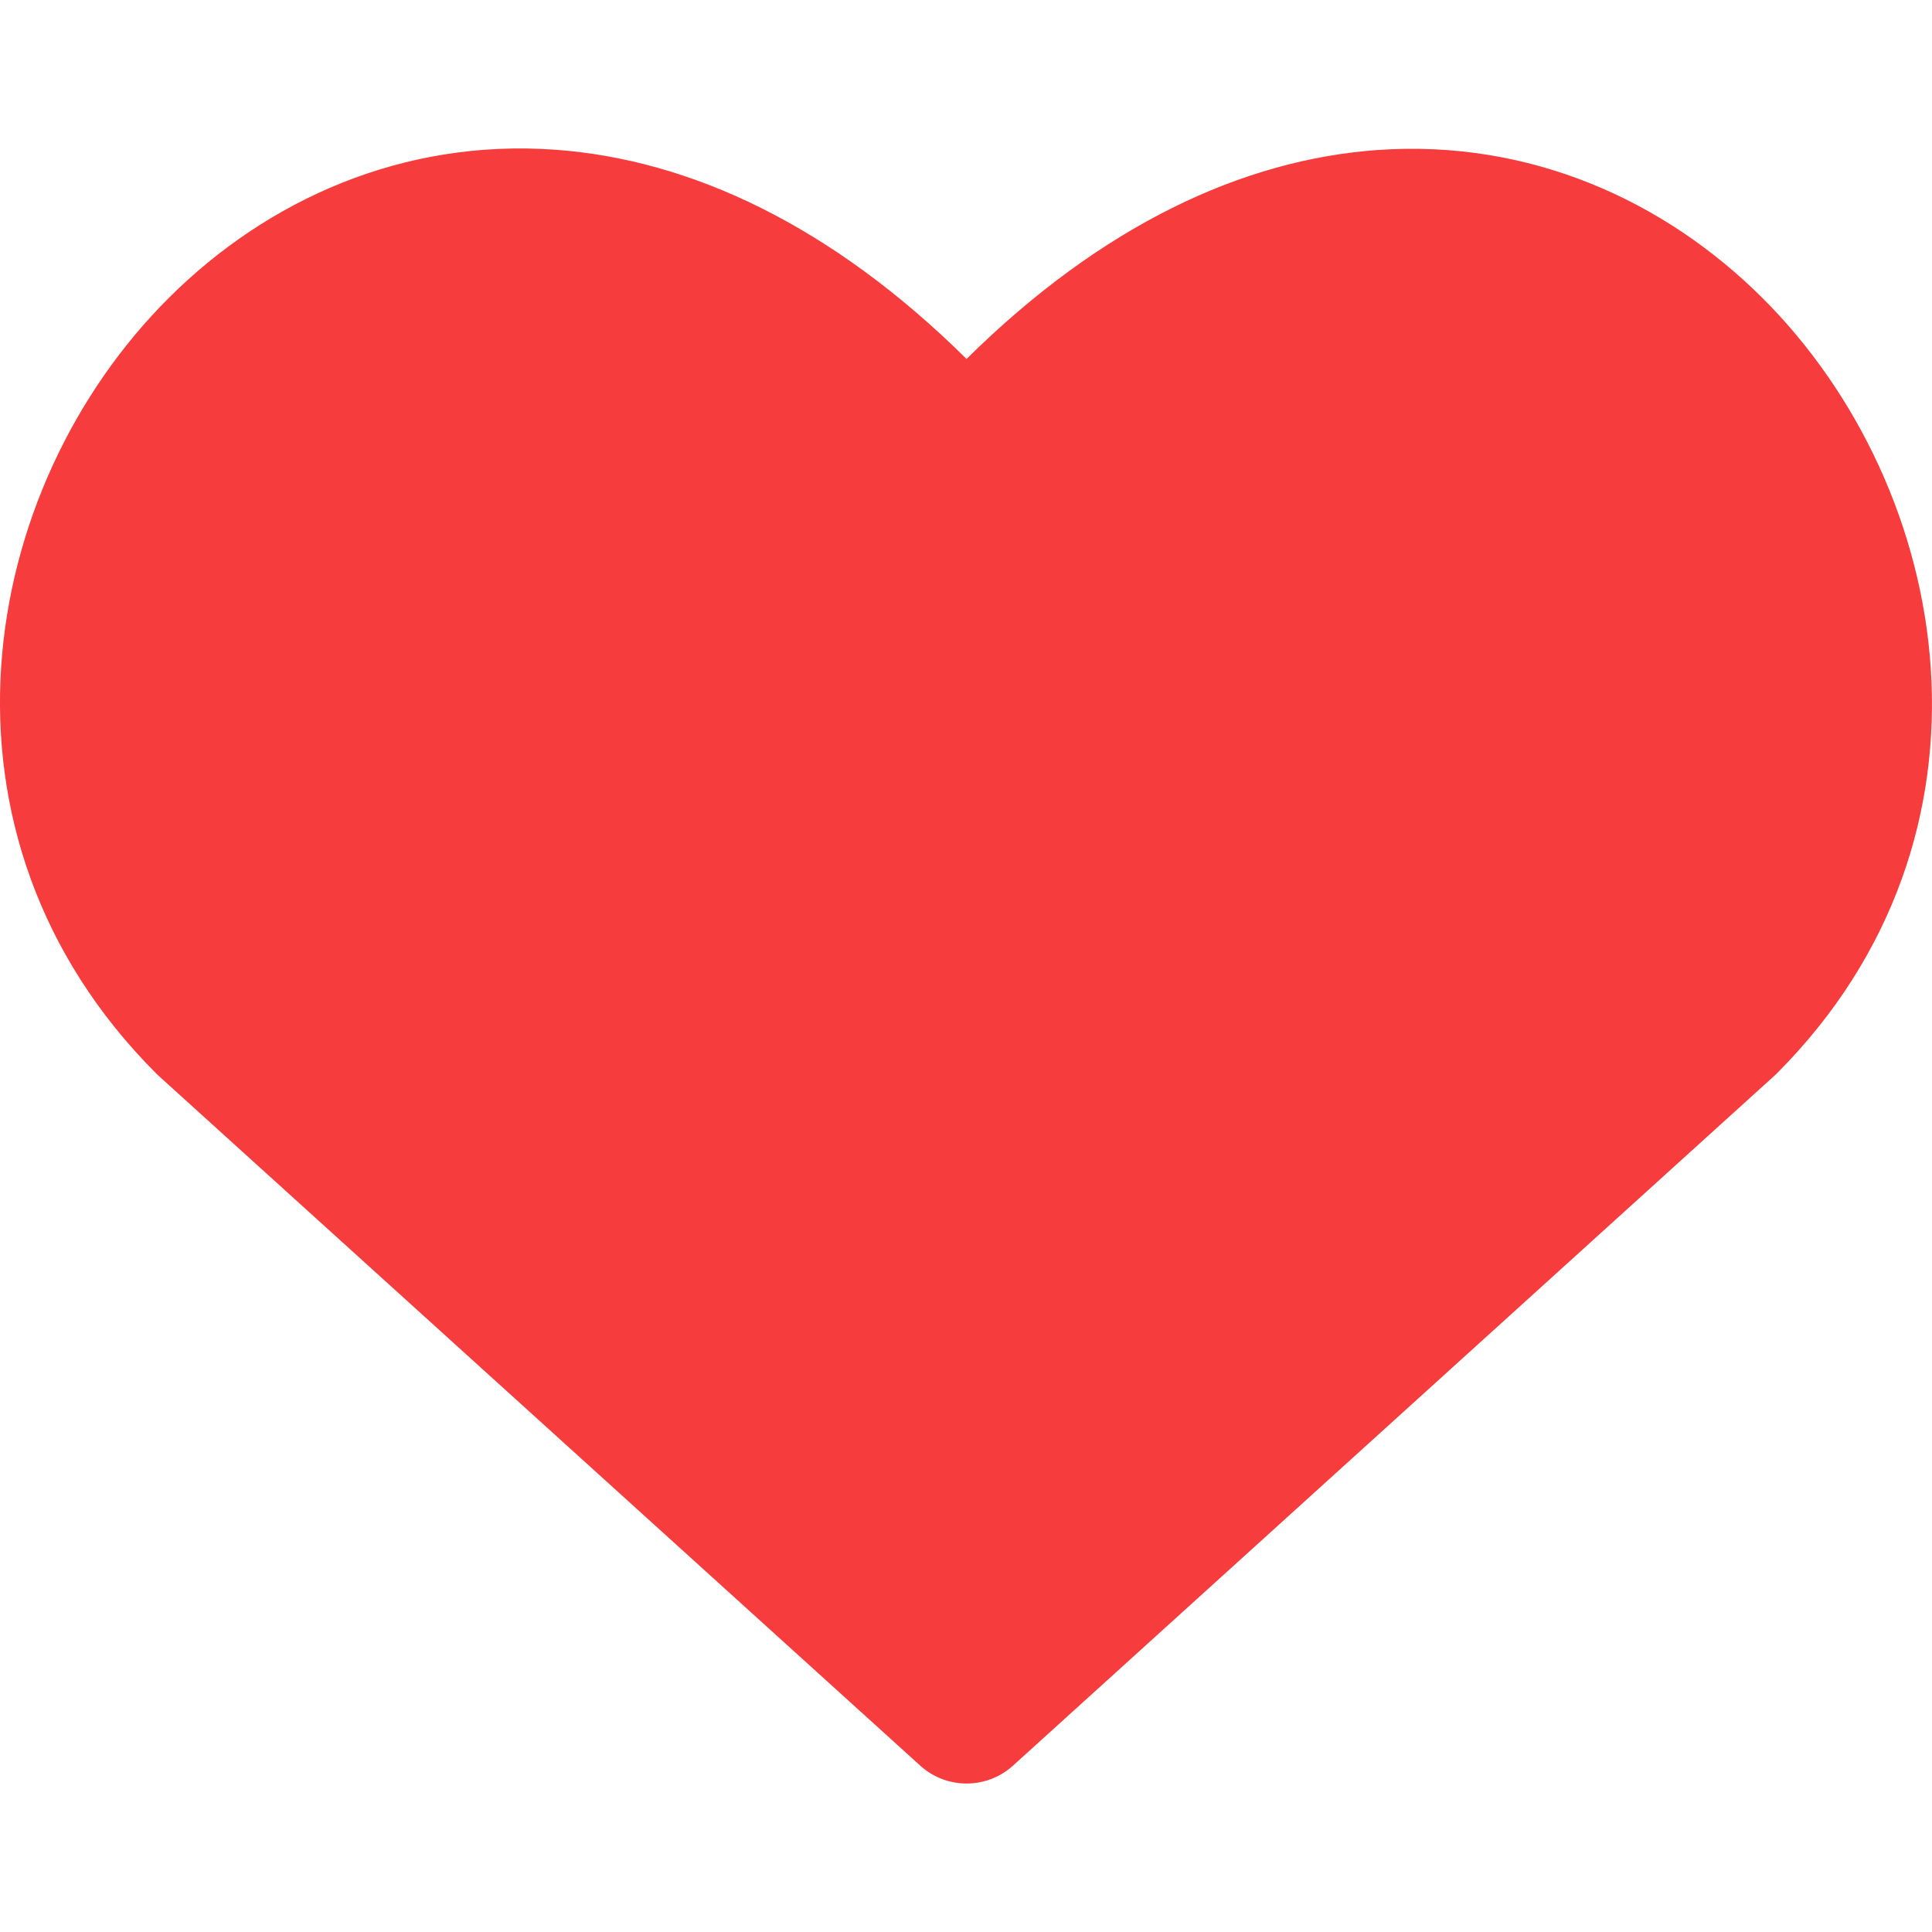 <svg xmlns="http://www.w3.org/2000/svg" fill="none" viewBox="0 0 14 14" id="Heart--Streamline-Core.svg" height="14" width="14"><desc>Heart Streamline Icon: https://streamlinehq.com</desc><g id="heart--reward-social-rating-media-heart-it-like-favorite-love"><path id="Union" fill="#f63c3c" fill-rule="evenodd" d="M4.024 1.085c0.981 0.071 2.002 0.549 2.98 1.516 0.978 -0.967 1.999 -1.444 2.978 -1.514 1.106 -0.078 2.083 0.368 2.79 1.073 1.39 1.386 1.827 3.894 0.102 5.62 -0.006 0.006 -0.012 0.011 -0.018 0.017L7.34 12.795c-0.191 0.172 -0.481 0.172 -0.671 0L1.152 7.798c-0.006 -0.006 -0.012 -0.011 -0.018 -0.017 -1.734 -1.734 -1.3 -4.243 0.095 -5.628 0.709 -0.704 1.688 -1.148 2.795 -1.068Z" clip-rule="evenodd" stroke-width="1"></path></g></svg>